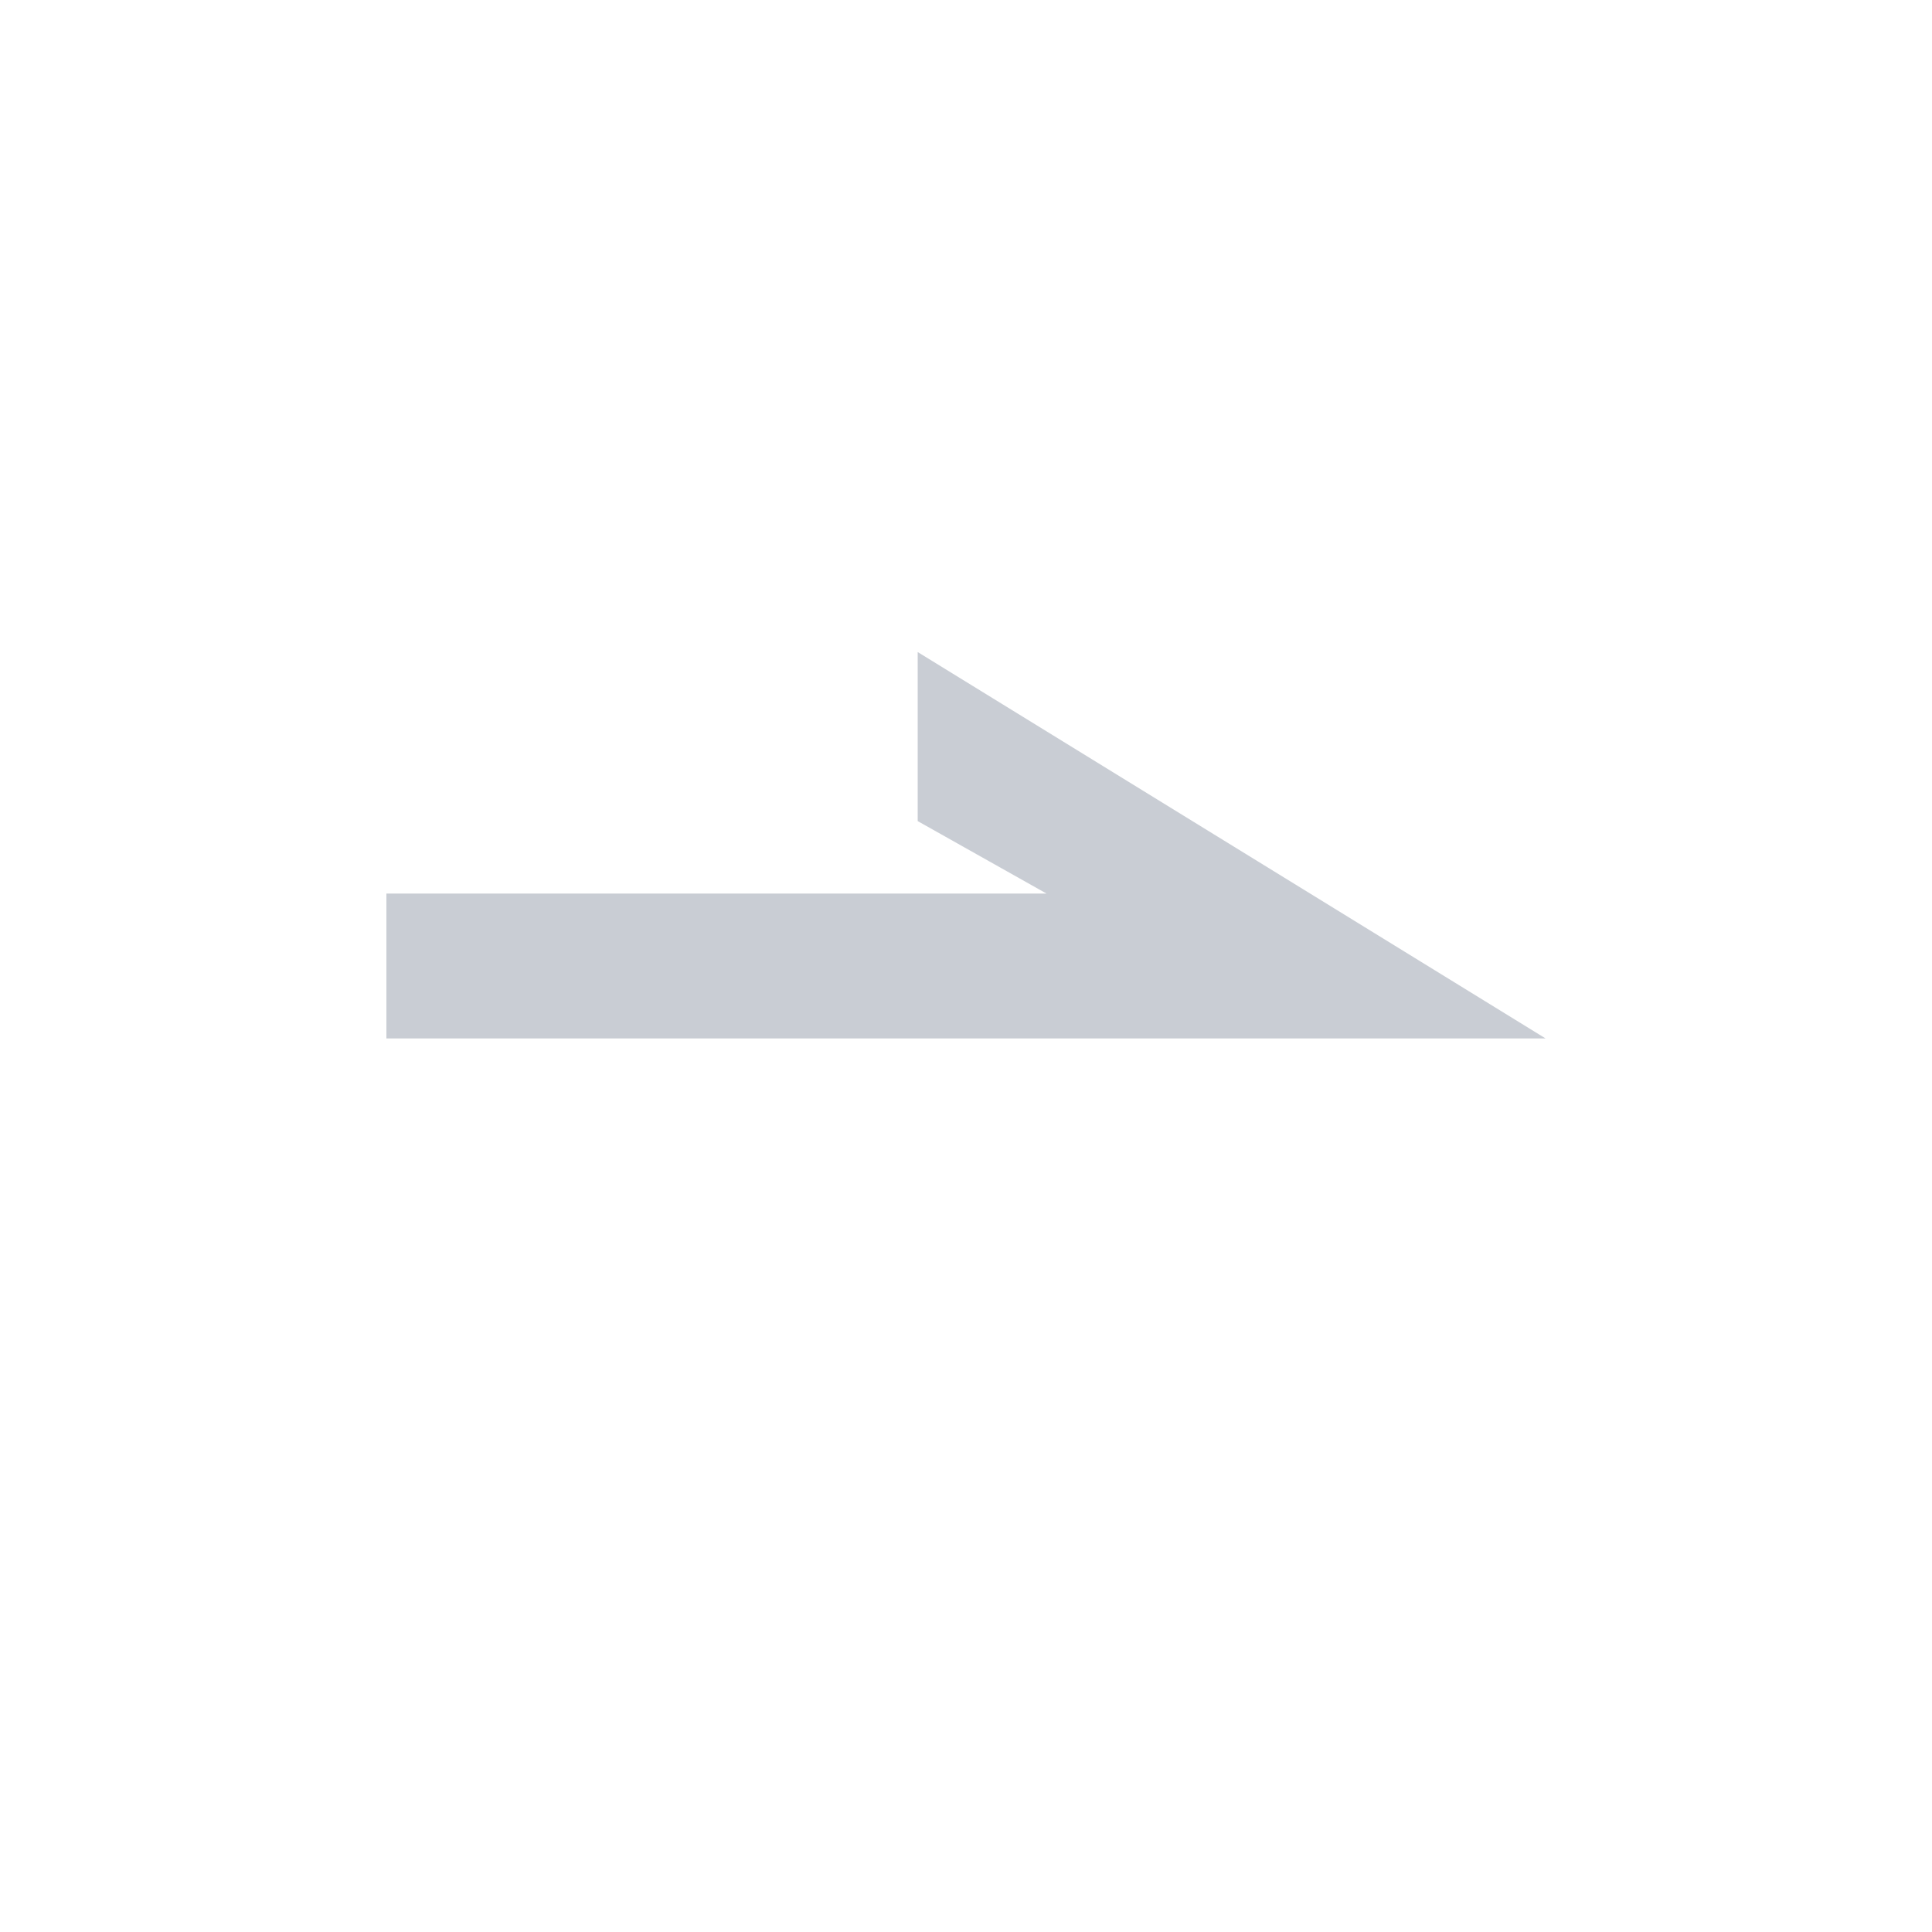 <?xml version="1.0" encoding="UTF-8"?>
<svg width="80px" height="80px" viewBox="0 0 80 80" version="1.1" xmlns="http://www.w3.org/2000/svg" xmlns:xlink="http://www.w3.org/1999/xlink">
    <title>icon/不可点箭头</title>
    <g id="icon/不可点箭头" stroke="none" stroke-width="1" fill="none" fill-rule="evenodd">
        <path d="M16,43 L16,37 L43.333,37 L38,34 L38,27 L64,43 L16,43 Z" id="矩形-2" fill="#C9CDD4"></path>
    </g>
</svg>